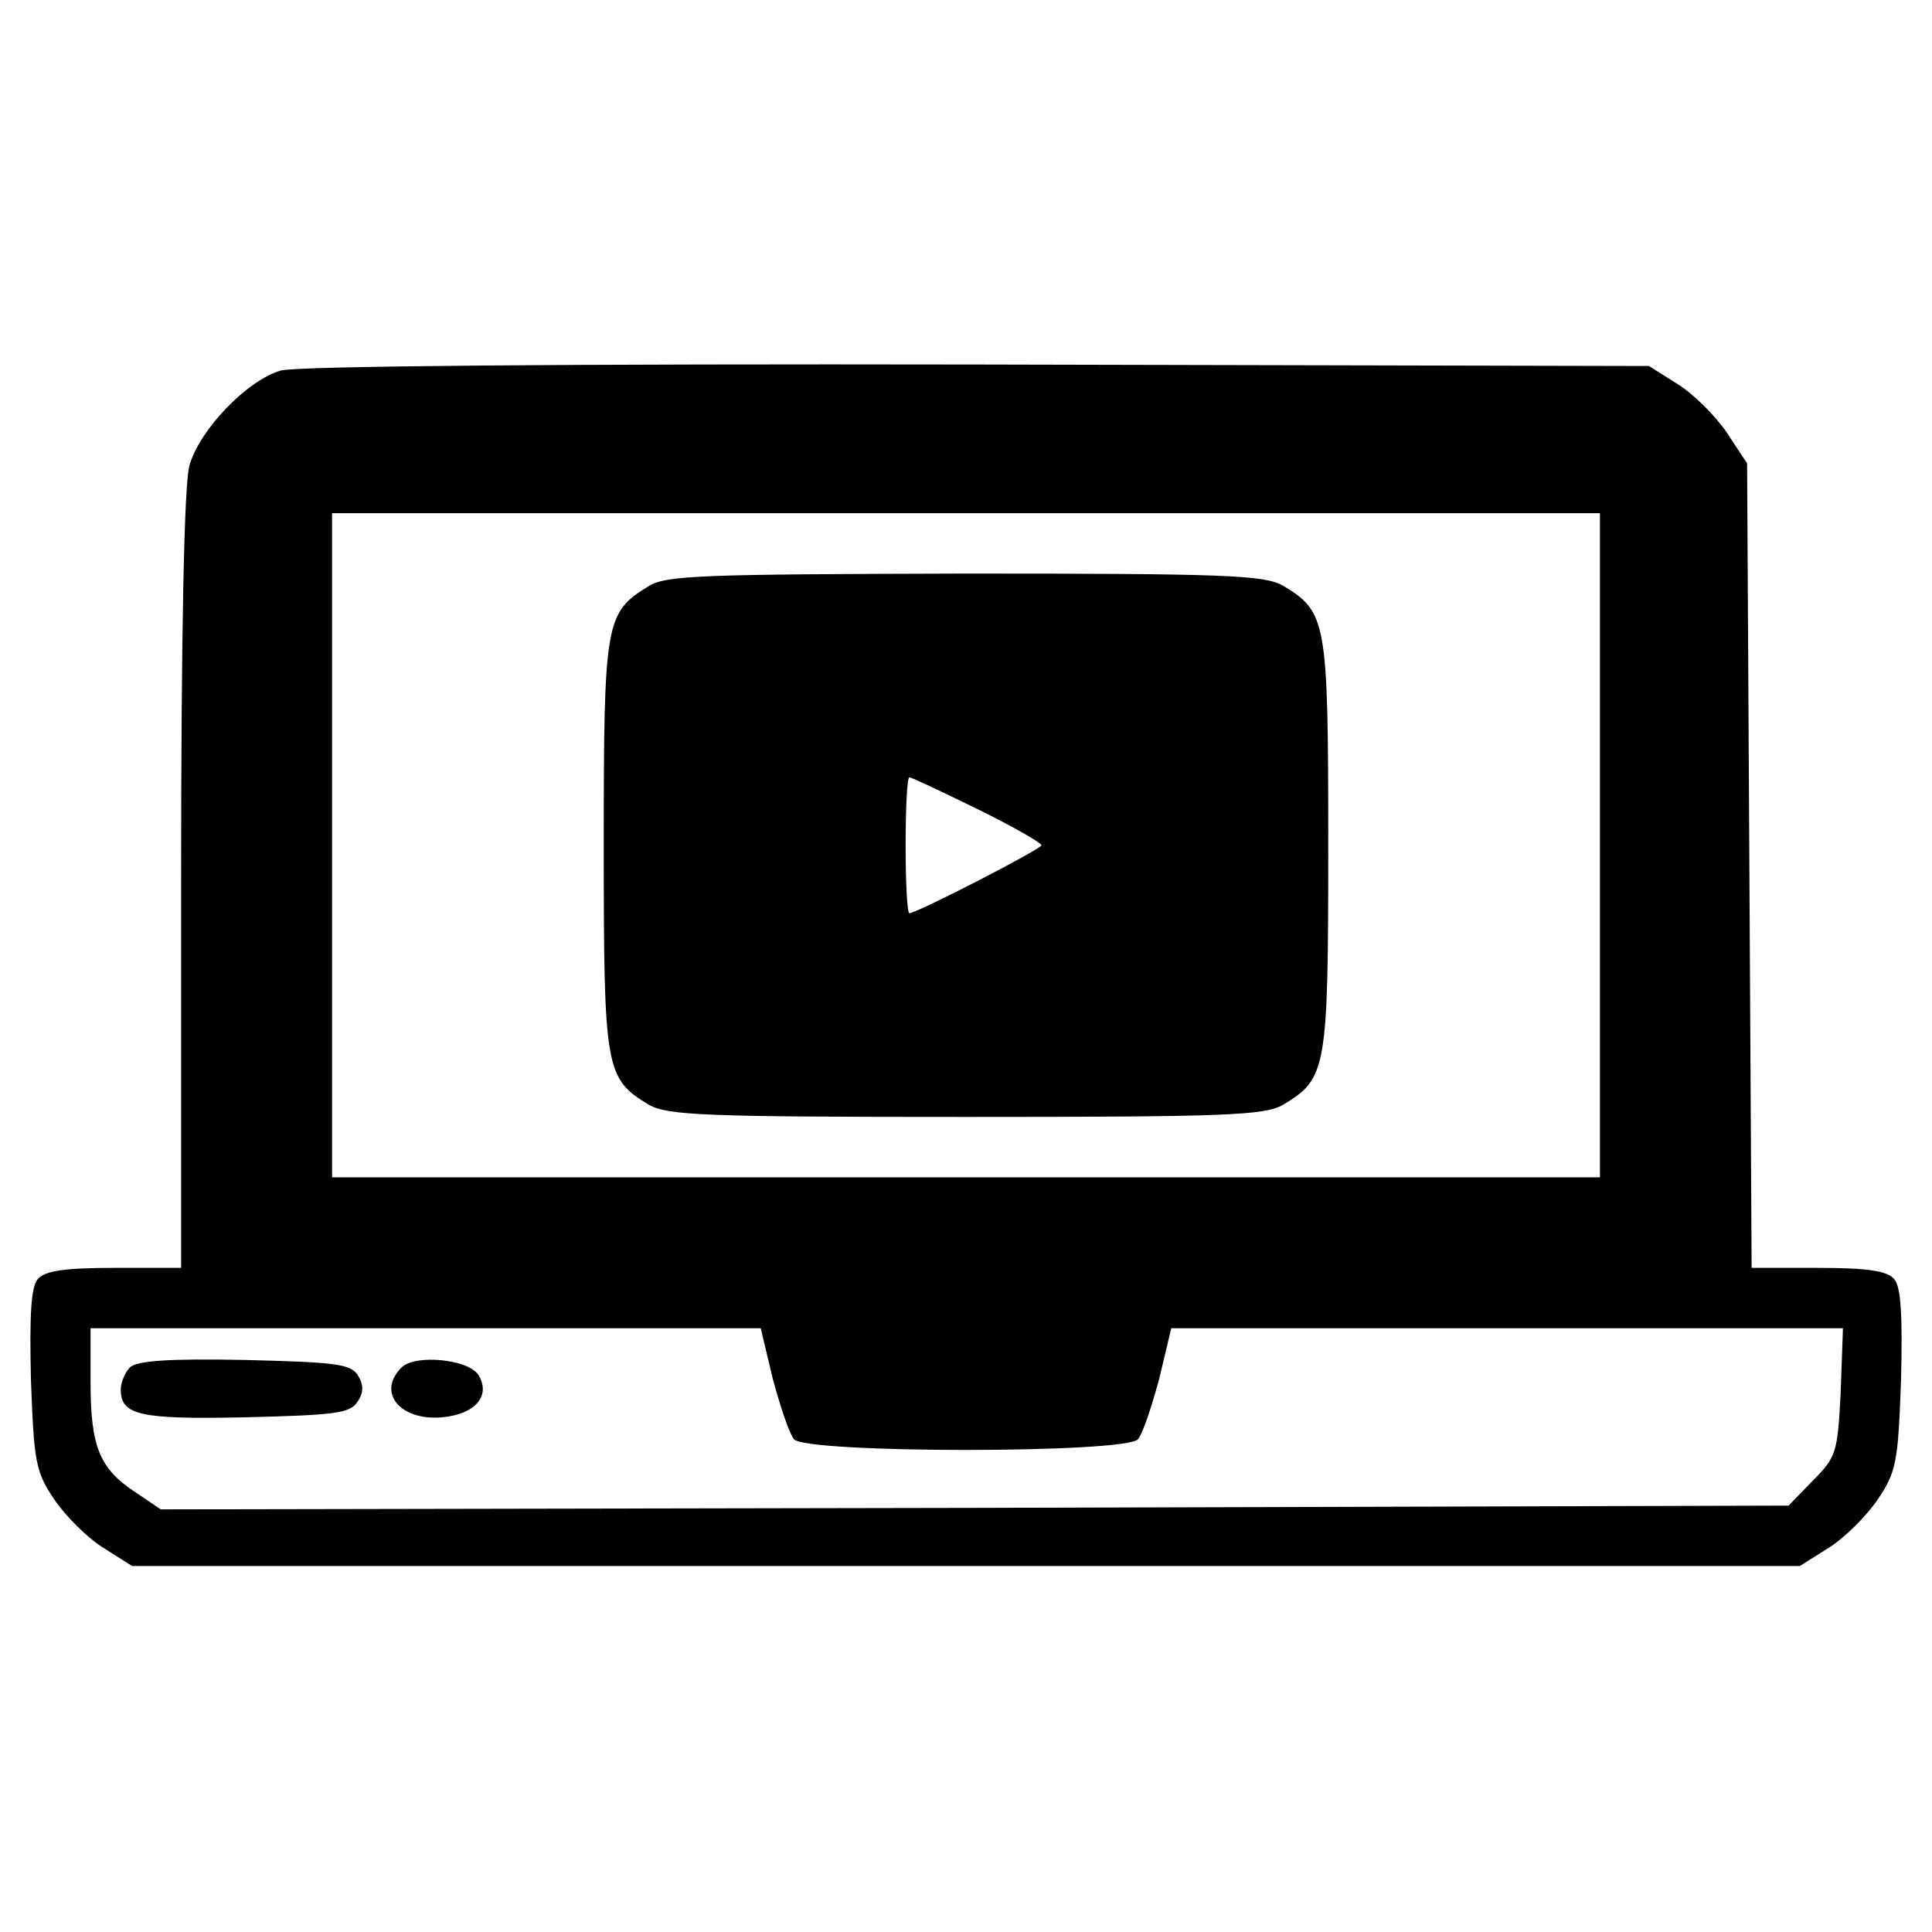 <?xml version="1.0" standalone="no"?>
<!DOCTYPE svg PUBLIC "-//W3C//DTD SVG 20010904//EN"
 "http://www.w3.org/TR/2001/REC-SVG-20010904/DTD/svg10.dtd">
<svg version="1.0" xmlns="http://www.w3.org/2000/svg"
 width="256pt" height="256pt" viewBox="0 0 256 256"
 preserveAspectRatio="xMidYMid meet">

<g transform="translate(0,256) scale(0.1,-0.1)"
fill="#000000" stroke="none">
<path d="M372 2069 c-45 -13 -108 -79 -121 -126 -7 -24 -11 -221 -11 -550 l0
-513 -89 0 c-66 0 -92 -4 -101 -15 -9 -10 -11 -49 -9 -133 4 -109 6 -122 31
-159 15 -22 44 -51 65 -64 l38 -24 1105 0 1105 0 38 24 c21 13 50 42 65 64 25
37 27 50 31 159 2 84 0 123 -9 133 -9 11 -35 15 -101 15 l-88 0 -3 533 -3 533
-27 41 c-15 22 -44 51 -65 64 l-38 24 -890 2 c-544 1 -903 -2 -923 -8z m1748
-629 l0 -440 -840 0 -840 0 0 440 0 440 840 0 840 0 0 -440z m-1096 -707 c10
-37 22 -73 28 -80 15 -19 441 -19 456 0 6 7 18 43 28 80 l16 67 445 0 445 0
-3 -85 c-4 -80 -6 -86 -37 -117 l-32 -33 -1079 -3 -1078 -2 -34 23 c-47 31
-59 60 -59 145 l0 72 444 0 444 0 16 -67z"/>
<path d="M859 1783 c-57 -35 -59 -47 -59 -343 0 -298 2 -309 60 -344 25 -14
75 -16 420 -16 345 0 395 2 420 16 58 35 60 46 60 344 0 298 -2 309 -60 344
-25 14 -75 16 -422 16 -346 -1 -396 -2 -419 -17z m436 -295 c47 -23 85 -45 85
-48 0 -5 -165 -90 -175 -90 -3 0 -5 41 -5 90 0 50 2 90 5 90 3 0 43 -19 90
-42z"/>
<path d="M172 748 c-6 -6 -12 -20 -12 -29 0 -34 24 -40 165 -37 119 3 139 5
149 21 8 12 8 22 0 35 -10 15 -31 17 -150 20 -100 2 -143 -1 -152 -10z"/>
<path d="M532 748 c-33 -33 -2 -71 54 -66 43 4 65 28 48 56 -13 21 -84 28
-102 10z"/>
</g>
</svg>
